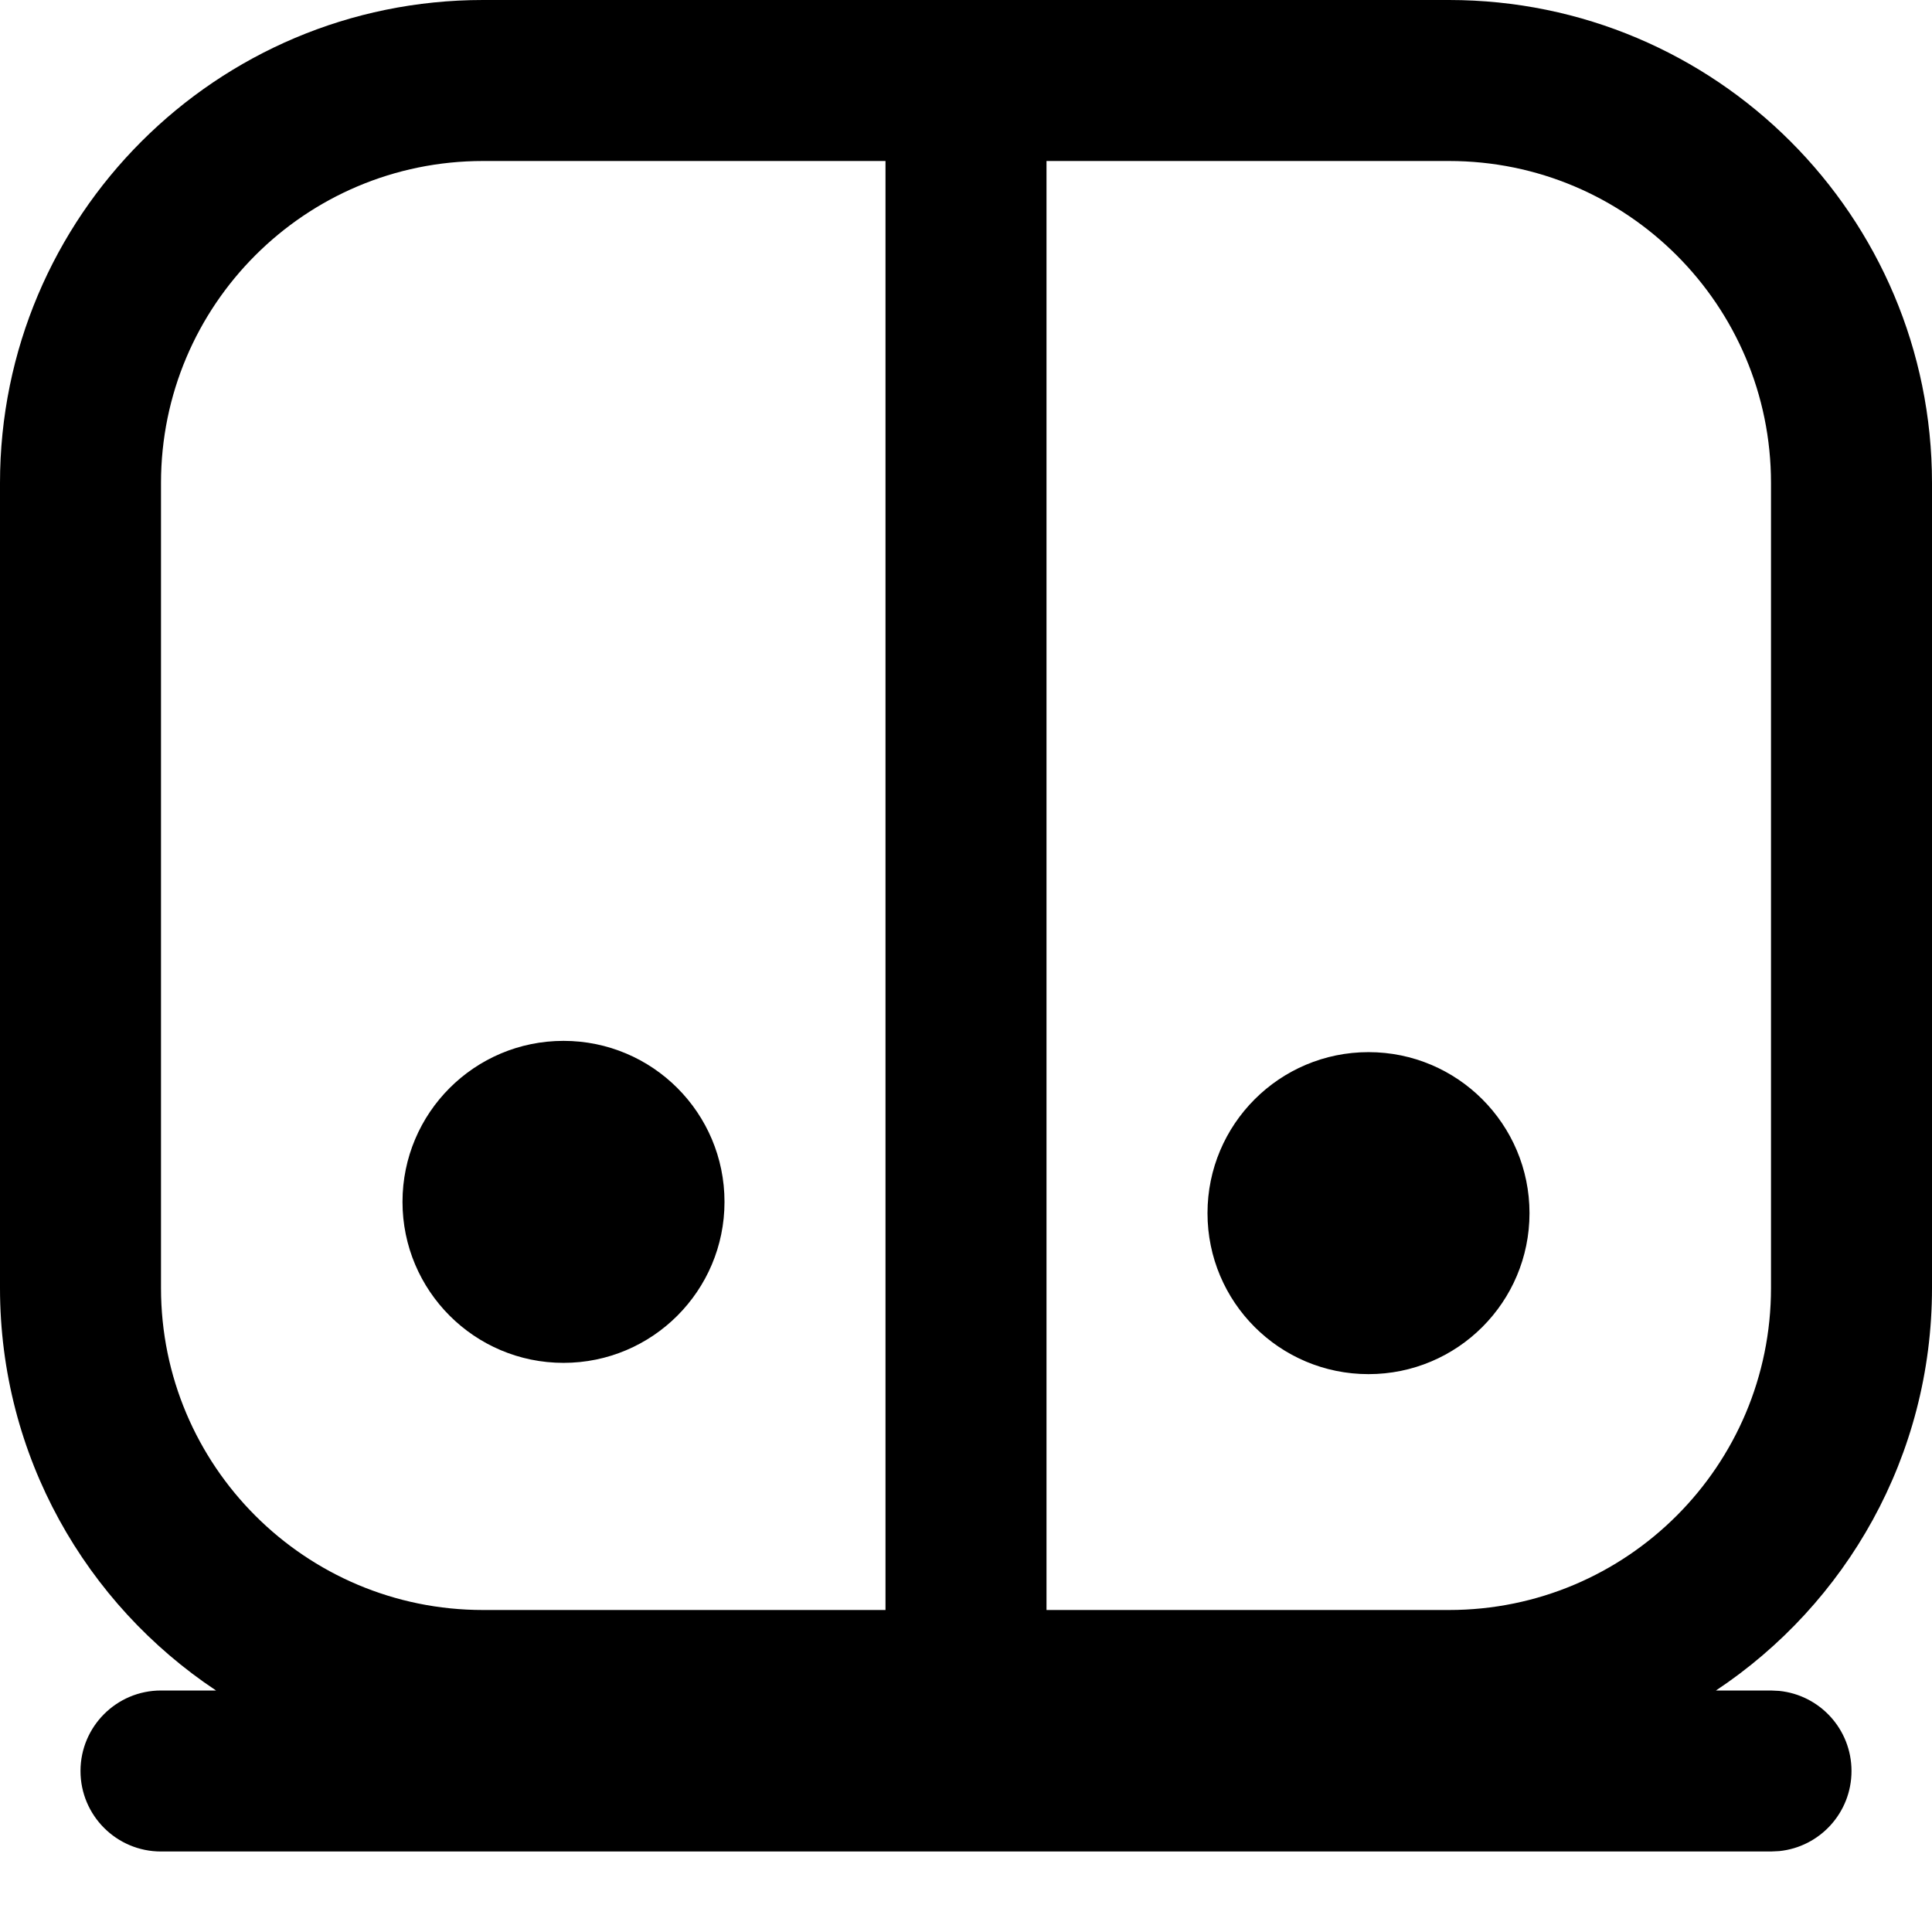 <svg width="24" height="24" viewBox="0 0 24 24" fill="none" xmlns="http://www.w3.org/2000/svg">
<path d="M18 0C21.314 0 24 2.686 24 6V16C24 18.087 22.934 19.925 21.316 21H22L22.102 21.005C22.607 21.056 23 21.482 23 22C23 22.518 22.607 22.944 22.102 22.995L22 23H2C1.448 23 1 22.552 1 22C1 21.448 1.448 21 2 21H2.684C1.066 19.925 0 18.087 0 16V6C0 2.686 2.686 0 6 0H18ZM6 2C3.791 2 2 3.791 2 6V16C2 18.209 3.791 20 6 20H11V2H6ZM13 20H18C20.209 20 22 18.209 22 16V6C22 3.791 20.209 2 18 2H13V20ZM17 13.07C18.105 13.07 19 13.966 19 15.07C19 16.175 18.105 17.07 17 17.07C15.895 17.07 15 16.175 15 15.07C15 13.966 15.896 13.07 17 13.07ZM7 12.93C8.105 12.93 9 13.825 9 14.93C9 16.034 8.105 16.93 7 16.93C5.895 16.93 5 16.034 5 14.93C5 13.825 5.895 12.93 7 12.93Z" fill="currentColor"/>
</svg>
